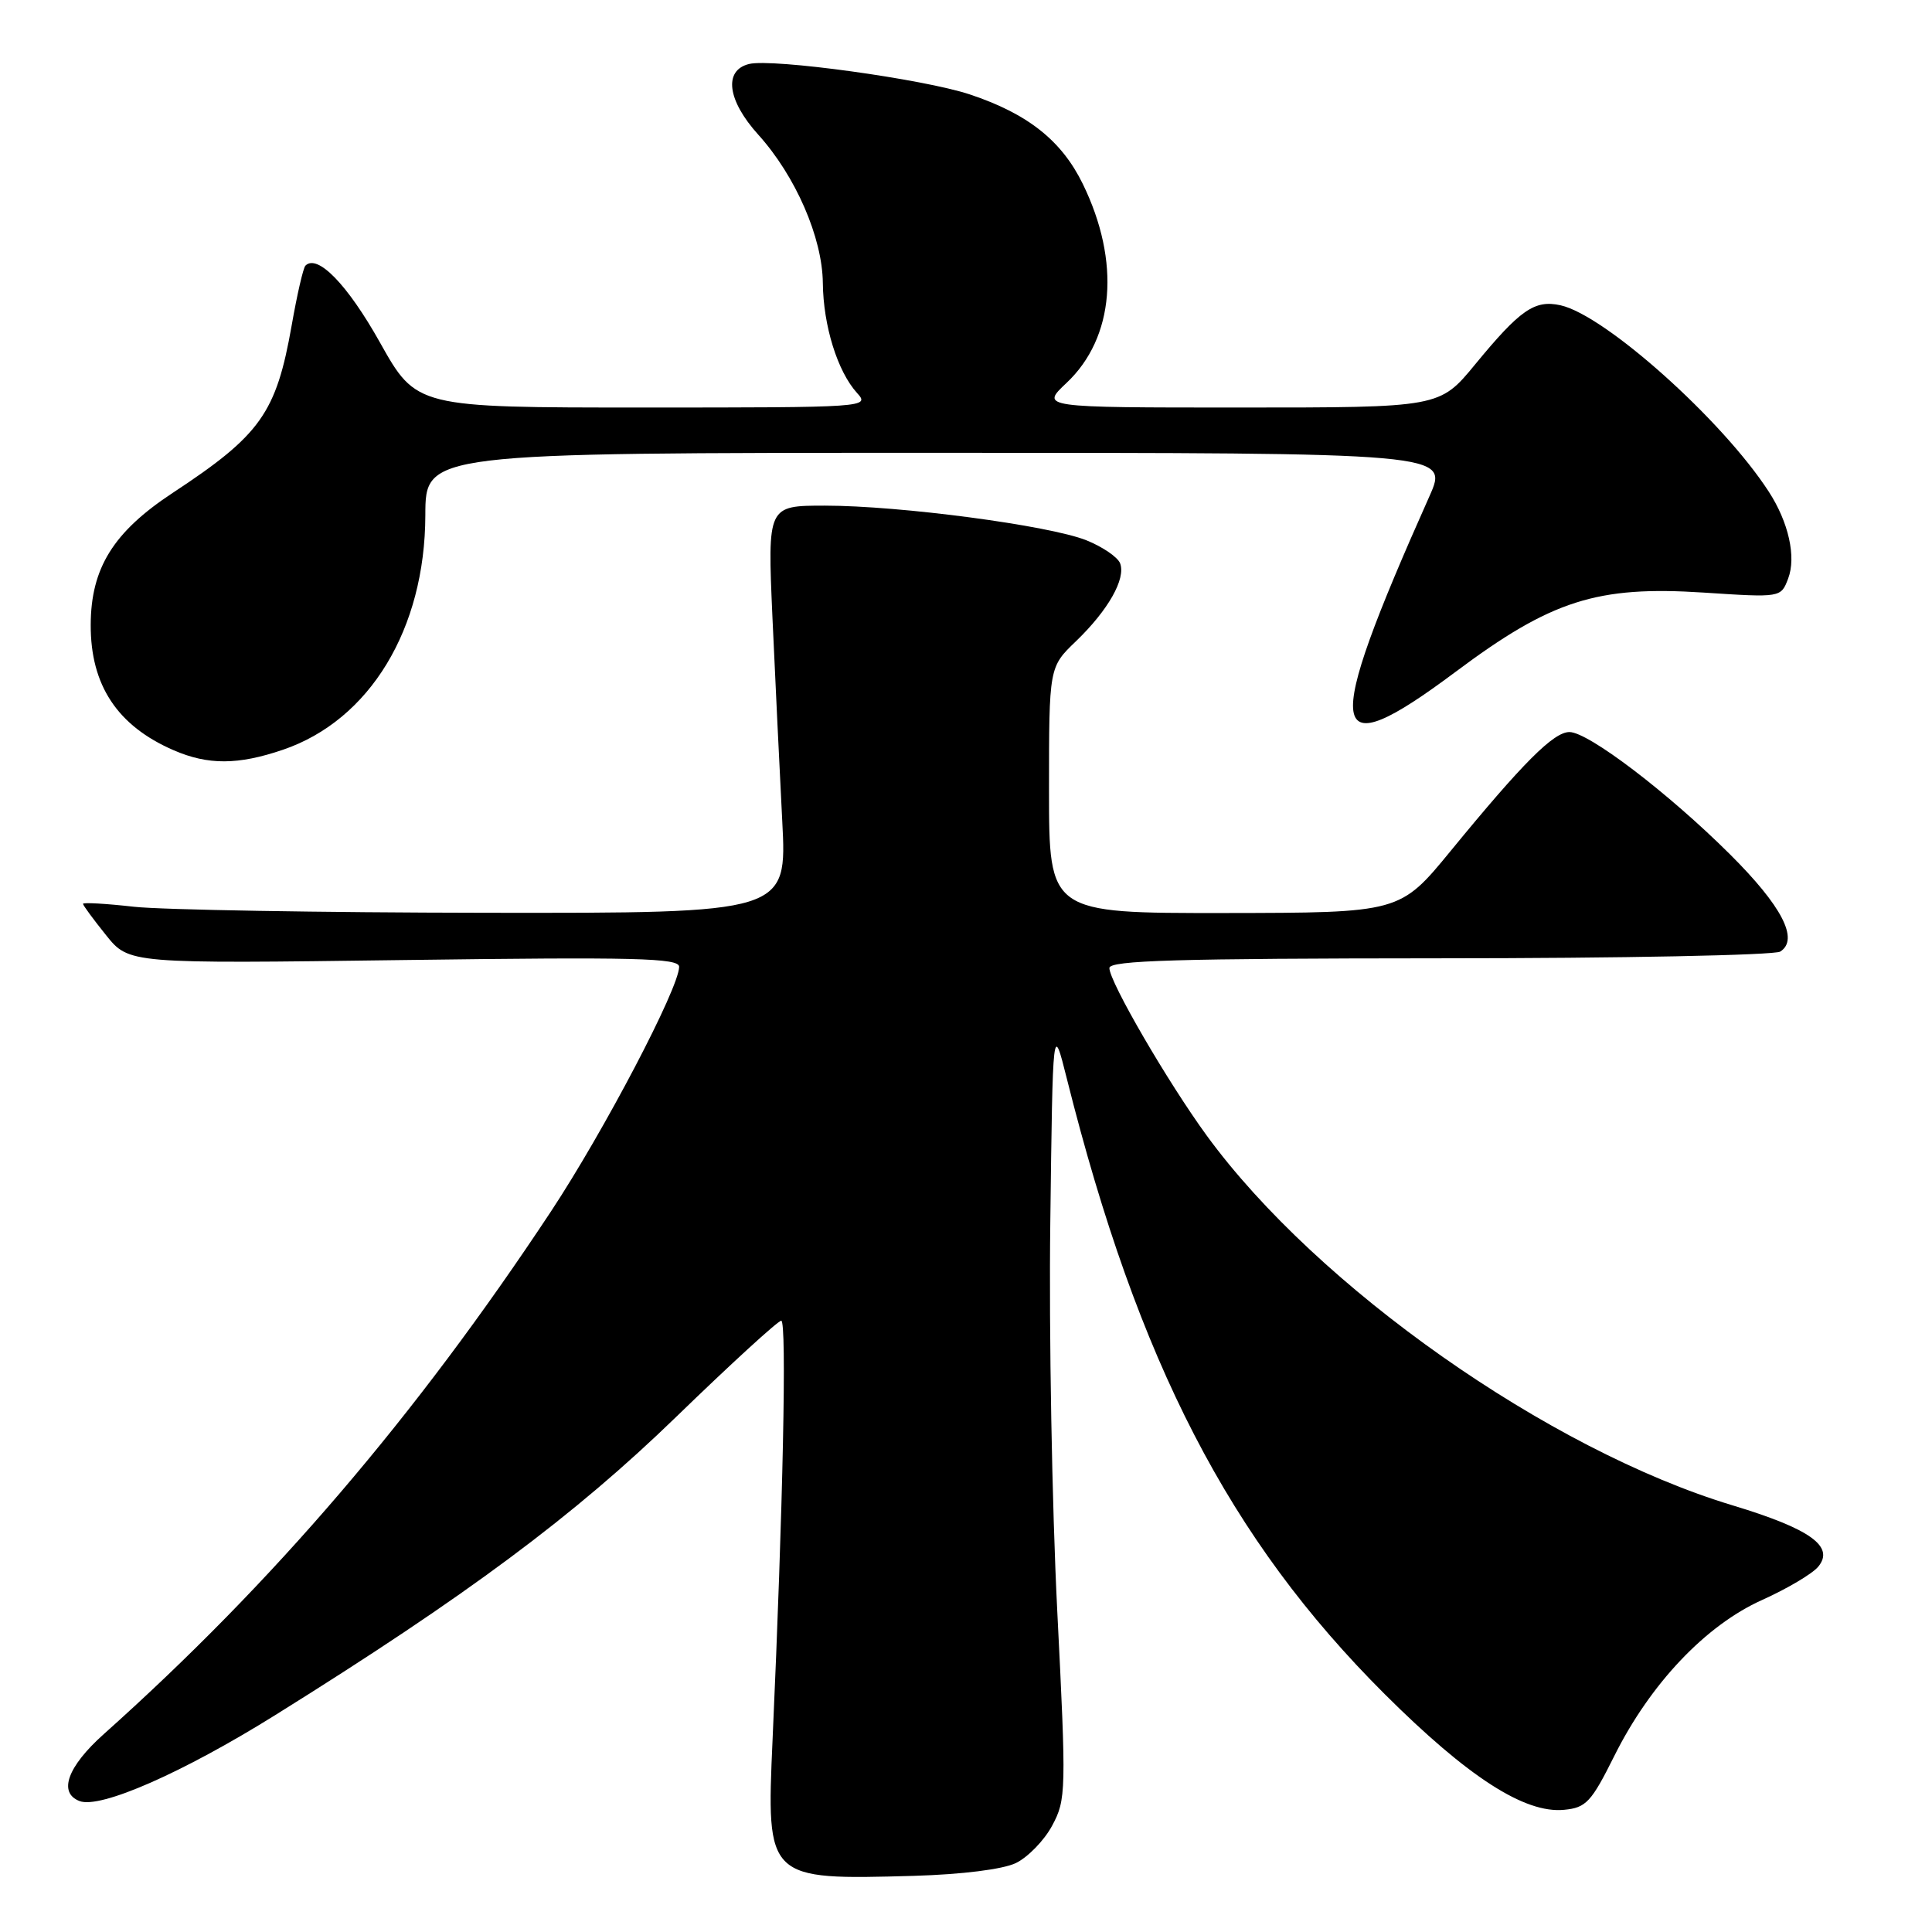 <?xml version="1.0" encoding="UTF-8" standalone="no"?>
<!DOCTYPE svg PUBLIC "-//W3C//DTD SVG 1.1//EN" "http://www.w3.org/Graphics/SVG/1.1/DTD/svg11.dtd" >
<svg xmlns="http://www.w3.org/2000/svg" xmlns:xlink="http://www.w3.org/1999/xlink" version="1.1" viewBox="0 0 256 256">
 <g >
 <path fill="currentColor"
d=" M 134.60 246.87 C 136.19 246.10 138.37 243.87 139.42 241.90 C 141.27 238.45 141.30 237.38 140.09 213.41 C 139.40 199.71 138.98 176.57 139.17 162.00 C 139.50 135.50 139.50 135.50 141.38 143.00 C 150.80 180.53 162.90 203.96 183.48 224.48 C 194.50 235.46 202.03 240.32 207.25 239.81 C 210.17 239.53 210.85 238.80 213.91 232.66 C 218.67 223.11 226.01 215.36 233.48 212.01 C 236.79 210.52 240.14 208.54 240.92 207.60 C 243.14 204.92 239.88 202.58 229.55 199.46 C 205.22 192.11 174.59 170.58 159.92 150.50 C 154.75 143.41 147.00 130.09 147.00 128.27 C 147.00 127.26 155.98 127.00 190.75 126.98 C 214.81 126.98 235.12 126.57 235.89 126.09 C 238.42 124.49 236.12 120.05 229.21 113.18 C 221.06 105.07 210.47 97.00 207.96 97.00 C 205.86 97.00 201.82 101.04 192.24 112.73 C 185.50 120.95 185.50 120.95 162.25 120.98 C 139.00 121.00 139.00 121.00 139.00 104.70 C 139.00 88.39 139.00 88.39 142.59 84.95 C 146.85 80.84 149.20 76.69 148.42 74.64 C 148.10 73.82 146.09 72.45 143.95 71.59 C 139.01 69.62 119.26 67.00 109.30 67.00 C 101.70 67.00 101.70 67.00 102.35 81.75 C 102.72 89.86 103.30 102.01 103.65 108.75 C 104.29 121.00 104.29 121.00 64.40 120.95 C 42.45 120.92 21.46 120.56 17.75 120.15 C 14.04 119.73 11.00 119.56 11.00 119.76 C 11.00 119.96 12.37 121.82 14.05 123.91 C 17.09 127.70 17.09 127.70 53.55 127.21 C 84.24 126.80 90.00 126.94 89.99 128.11 C 89.96 130.95 80.05 149.85 73.02 160.50 C 55.05 187.69 36.20 209.72 13.75 229.78 C 8.94 234.08 7.68 237.55 10.54 238.65 C 13.28 239.71 24.24 234.89 36.50 227.24 C 61.87 211.42 76.08 200.85 89.59 187.75 C 96.82 180.74 103.09 175.00 103.52 175.00 C 104.27 175.00 103.75 199.85 102.37 230.50 C 101.54 249.08 101.57 249.11 121.10 248.56 C 127.48 248.37 132.85 247.70 134.60 246.87 Z  M 37.48 99.35 C 49.00 95.43 56.33 83.35 56.36 68.25 C 56.38 60.00 56.38 60.00 124.18 60.00 C 191.97 60.00 191.97 60.00 189.41 65.75 C 175.09 97.83 175.69 101.86 192.89 89.01 C 205.57 79.53 211.63 77.60 225.74 78.52 C 235.98 79.19 235.98 79.19 236.94 76.66 C 238.03 73.80 237.00 69.19 234.36 65.13 C 228.22 55.65 212.67 41.75 206.77 40.45 C 203.35 39.70 201.43 41.03 195.46 48.29 C 190.76 54.00 190.76 54.00 164.31 54.00 C 137.86 54.00 137.86 54.00 141.33 50.73 C 147.68 44.74 148.50 34.67 143.48 24.38 C 140.67 18.62 136.18 15.07 128.50 12.51 C 122.40 10.48 102.35 7.72 99.25 8.48 C 95.85 9.32 96.37 13.30 100.47 17.84 C 105.41 23.31 108.97 31.47 109.03 37.50 C 109.09 43.16 110.97 49.21 113.56 52.07 C 115.29 53.97 114.90 54.00 85.25 54.00 C 55.18 54.00 55.18 54.00 50.34 45.37 C 46.05 37.71 42.06 33.60 40.47 35.20 C 40.18 35.49 39.36 39.05 38.65 43.11 C 36.60 54.74 34.54 57.64 22.87 65.32 C 15.02 70.49 12.04 75.28 12.02 82.80 C 11.99 90.79 15.55 96.18 23.01 99.41 C 27.57 101.39 31.55 101.37 37.48 99.35 Z "/>
</g>
</svg>